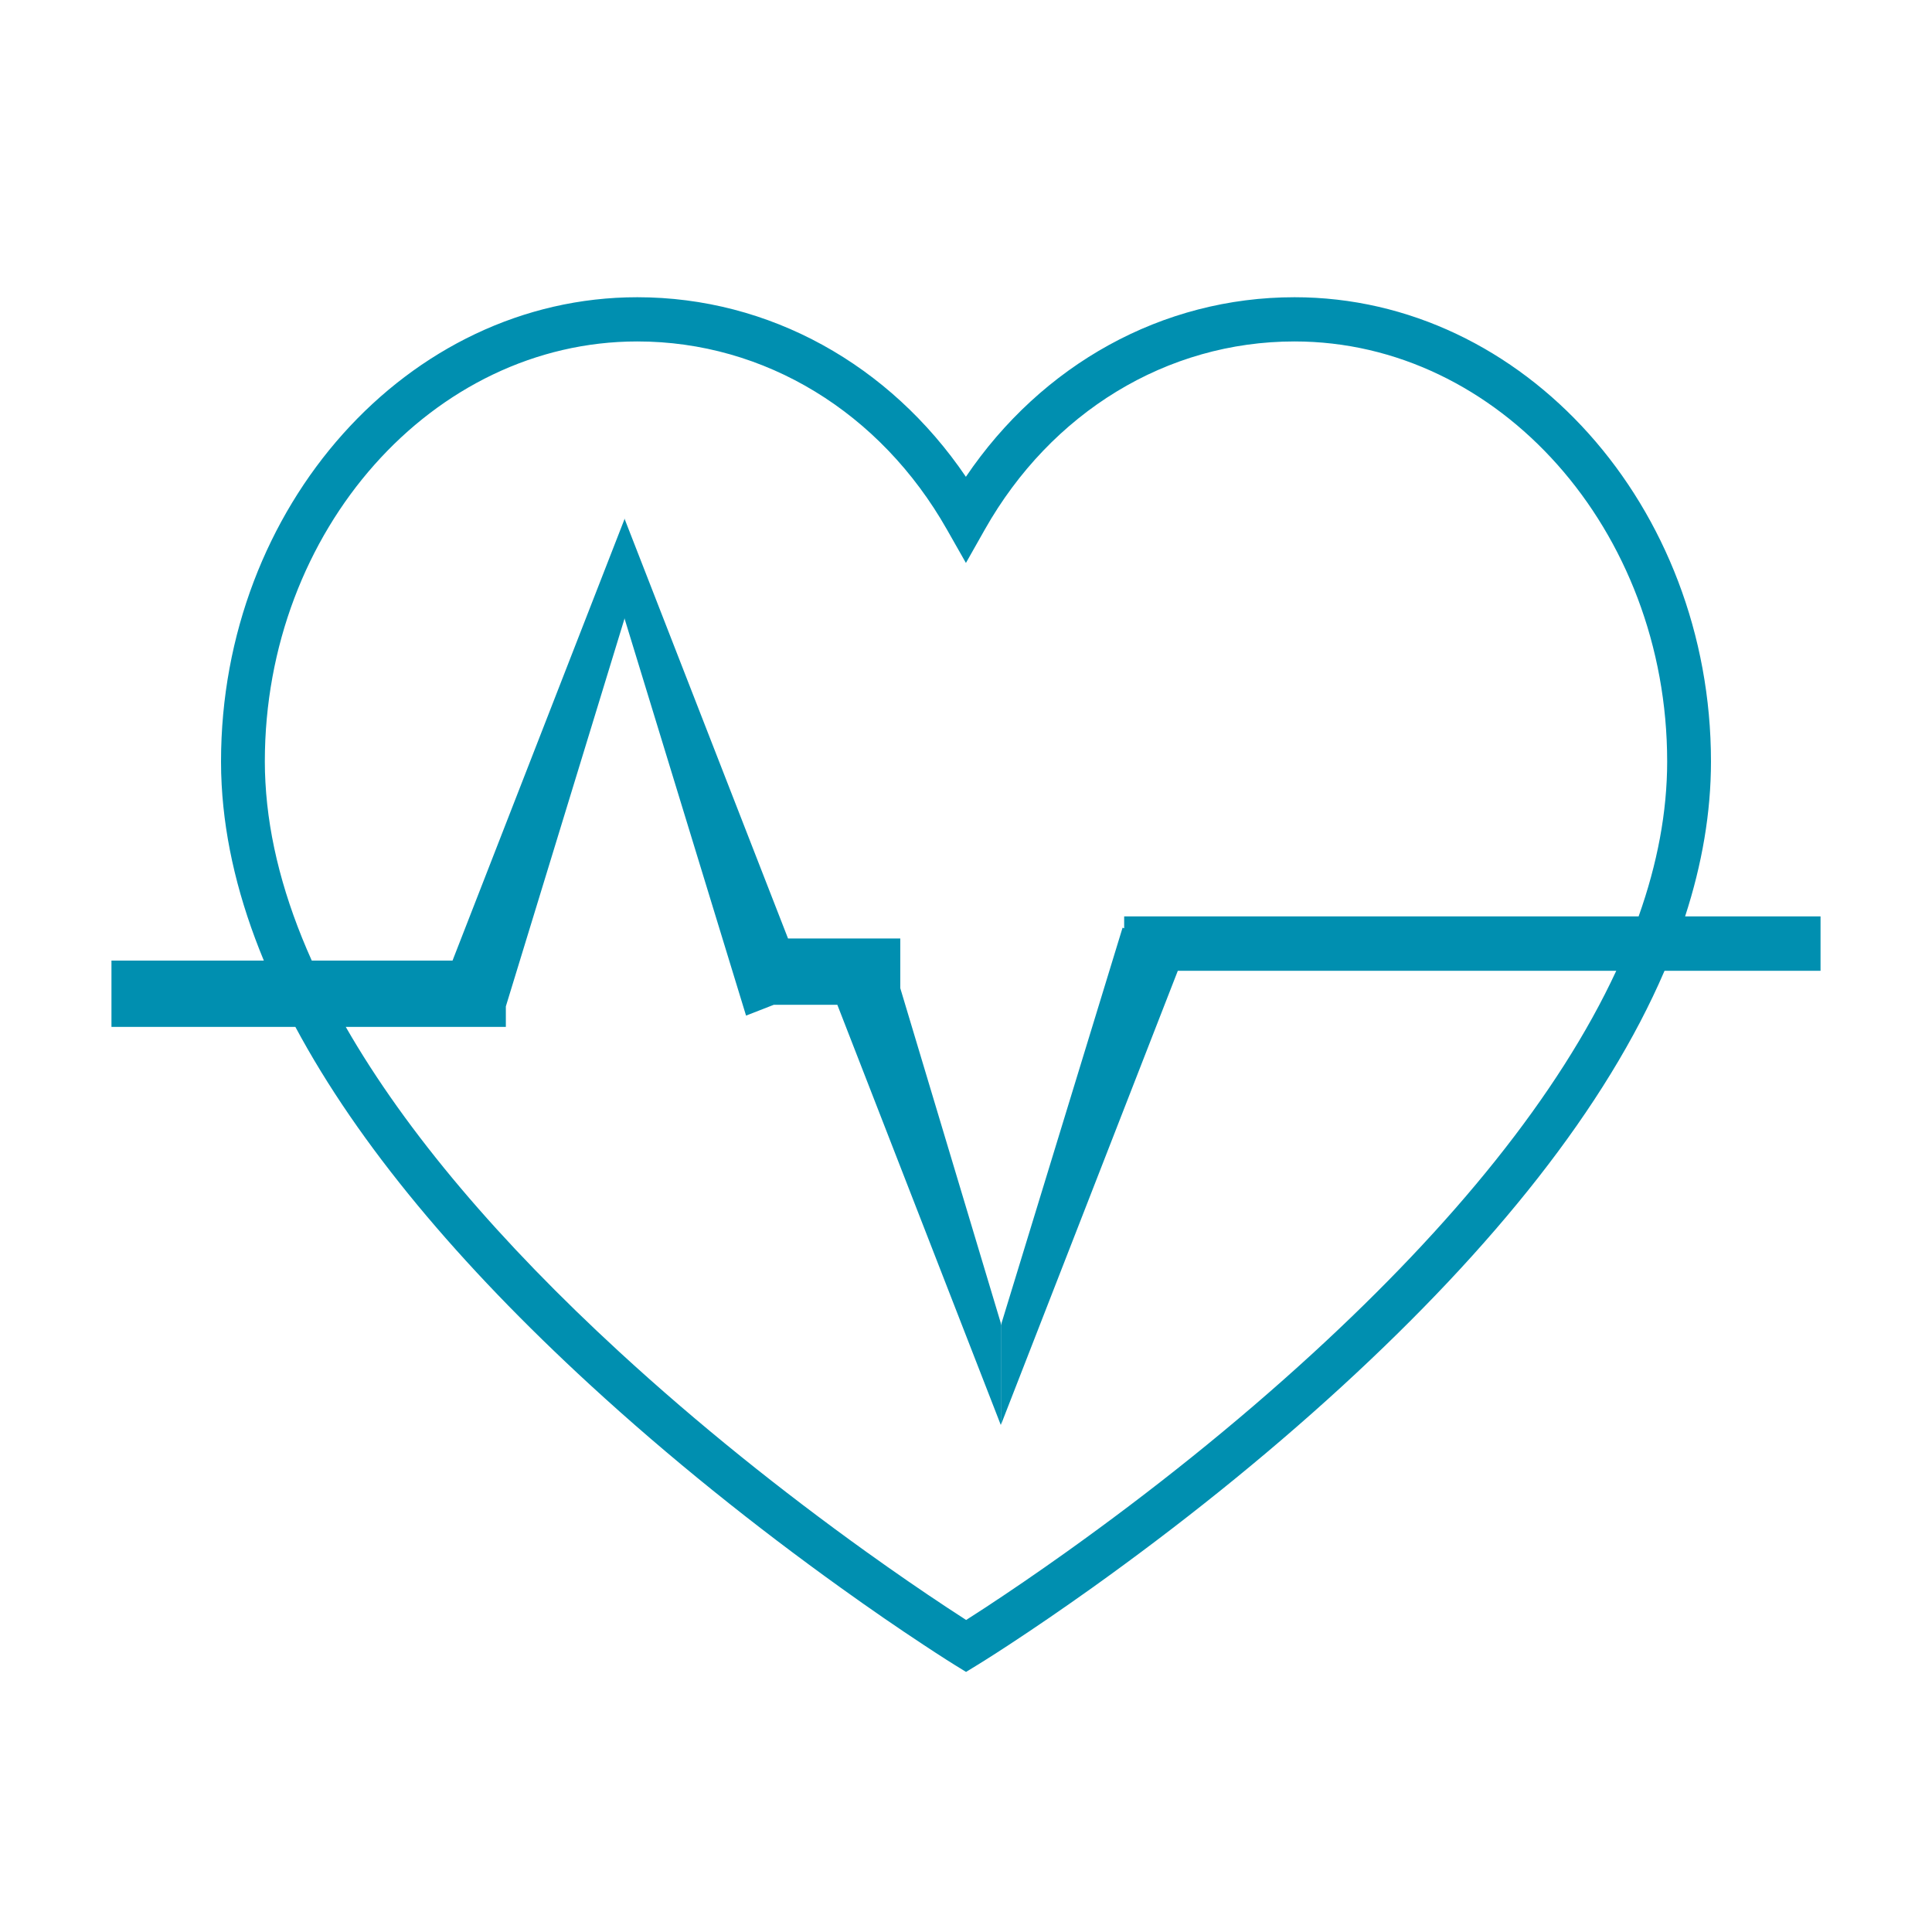<?xml version="1.0" encoding="UTF-8"?>
<svg width="52px" height="52px" viewBox="0 0 52 52" version="1.1" xmlns="http://www.w3.org/2000/svg" xmlns:xlink="http://www.w3.org/1999/xlink">
    <!-- Generator: Sketch 52.1 (67048) - http://www.bohemiancoding.com/sketch -->
    <title>国际精神心理</title>
    <desc>Created with Sketch.</desc>
    <g id="Page-1" stroke="none" stroke-width="1" fill="none" fill-rule="evenodd">
        <g id="专科诊疗" transform="translate(-40, -612)" fill="#008FB0" fill-rule="nonzero">
            <g id="国际精神心理科" transform="translate(40, 612)">
                <path d="M45.355,24.664 L49,24.664 L49,26.129 L44.801,26.129 C43.222,29.806 40.211,33.56 36.129,37.305 C33.981,39.275 31.682,41.103 29.384,42.744 C28.579,43.318 27.831,43.828 27.16,44.268 C26.925,44.422 26.715,44.557 26.534,44.671 C26.425,44.74 26.349,44.788 26.308,44.812 L26.001,45 L25.695,44.811 C25.655,44.786 25.579,44.739 25.469,44.669 C25.289,44.554 25.079,44.418 24.844,44.262 C24.172,43.819 23.424,43.306 22.62,42.728 C20.32,41.077 18.021,39.241 15.873,37.265 C12.367,34.039 9.648,30.812 7.95,27.639 L3,27.639 L3,25.854 L7.101,25.854 C6.439,24.257 6.05,22.677 5.966,21.122 C5.954,20.912 5.949,20.704 5.949,20.496 C5.949,13.636 10.973,8 17.153,8 C20.708,8 23.948,9.813 25.997,12.833 C28.041,9.813 31.281,8 34.842,8 C41.022,8 46.051,13.637 46.051,20.496 C46.051,21.869 45.812,23.26 45.355,24.664 Z M9.306,27.639 C10.947,30.498 13.463,33.437 16.668,36.385 C18.778,38.326 21.041,40.134 23.303,41.758 C24.095,42.326 24.83,42.831 25.489,43.266 C25.679,43.392 25.851,43.504 26.004,43.602 C26.157,43.504 26.328,43.394 26.518,43.27 C27.176,42.838 27.911,42.337 28.703,41.772 C30.965,40.158 33.226,38.359 35.335,36.424 C39.125,32.947 41.947,29.477 43.502,26.129 L31.701,26.129 L26.939,38.352 L26.939,35.67 L30.214,24.969 L30.257,24.985 L30.257,24.664 L44.104,24.664 C44.608,23.246 44.872,21.854 44.872,20.496 C44.872,14.268 40.341,9.19 34.842,9.19 C31.401,9.19 28.291,11.1 26.509,14.248 L25.998,15.152 L25.485,14.249 C23.698,11.1 20.588,9.19 17.153,9.19 C11.654,9.19 7.128,14.267 7.128,20.496 C7.128,20.682 7.133,20.869 7.144,21.057 C7.228,22.614 7.656,24.218 8.391,25.854 L12.18,25.854 L16.805,13.982 L16.805,16.664 L13.615,27.087 L13.615,27.639 L9.306,27.639 Z M20.827,27.044 L20.08,27.335 L16.805,16.633 L16.805,13.951 L21.21,25.259 L24.231,25.259 L24.231,26.596 L26.936,35.609 L26.936,38.352 L22.537,27.044 L20.827,27.044 Z" id="合并形状"></path>
            </g>
        </g>
    </g>
</svg>